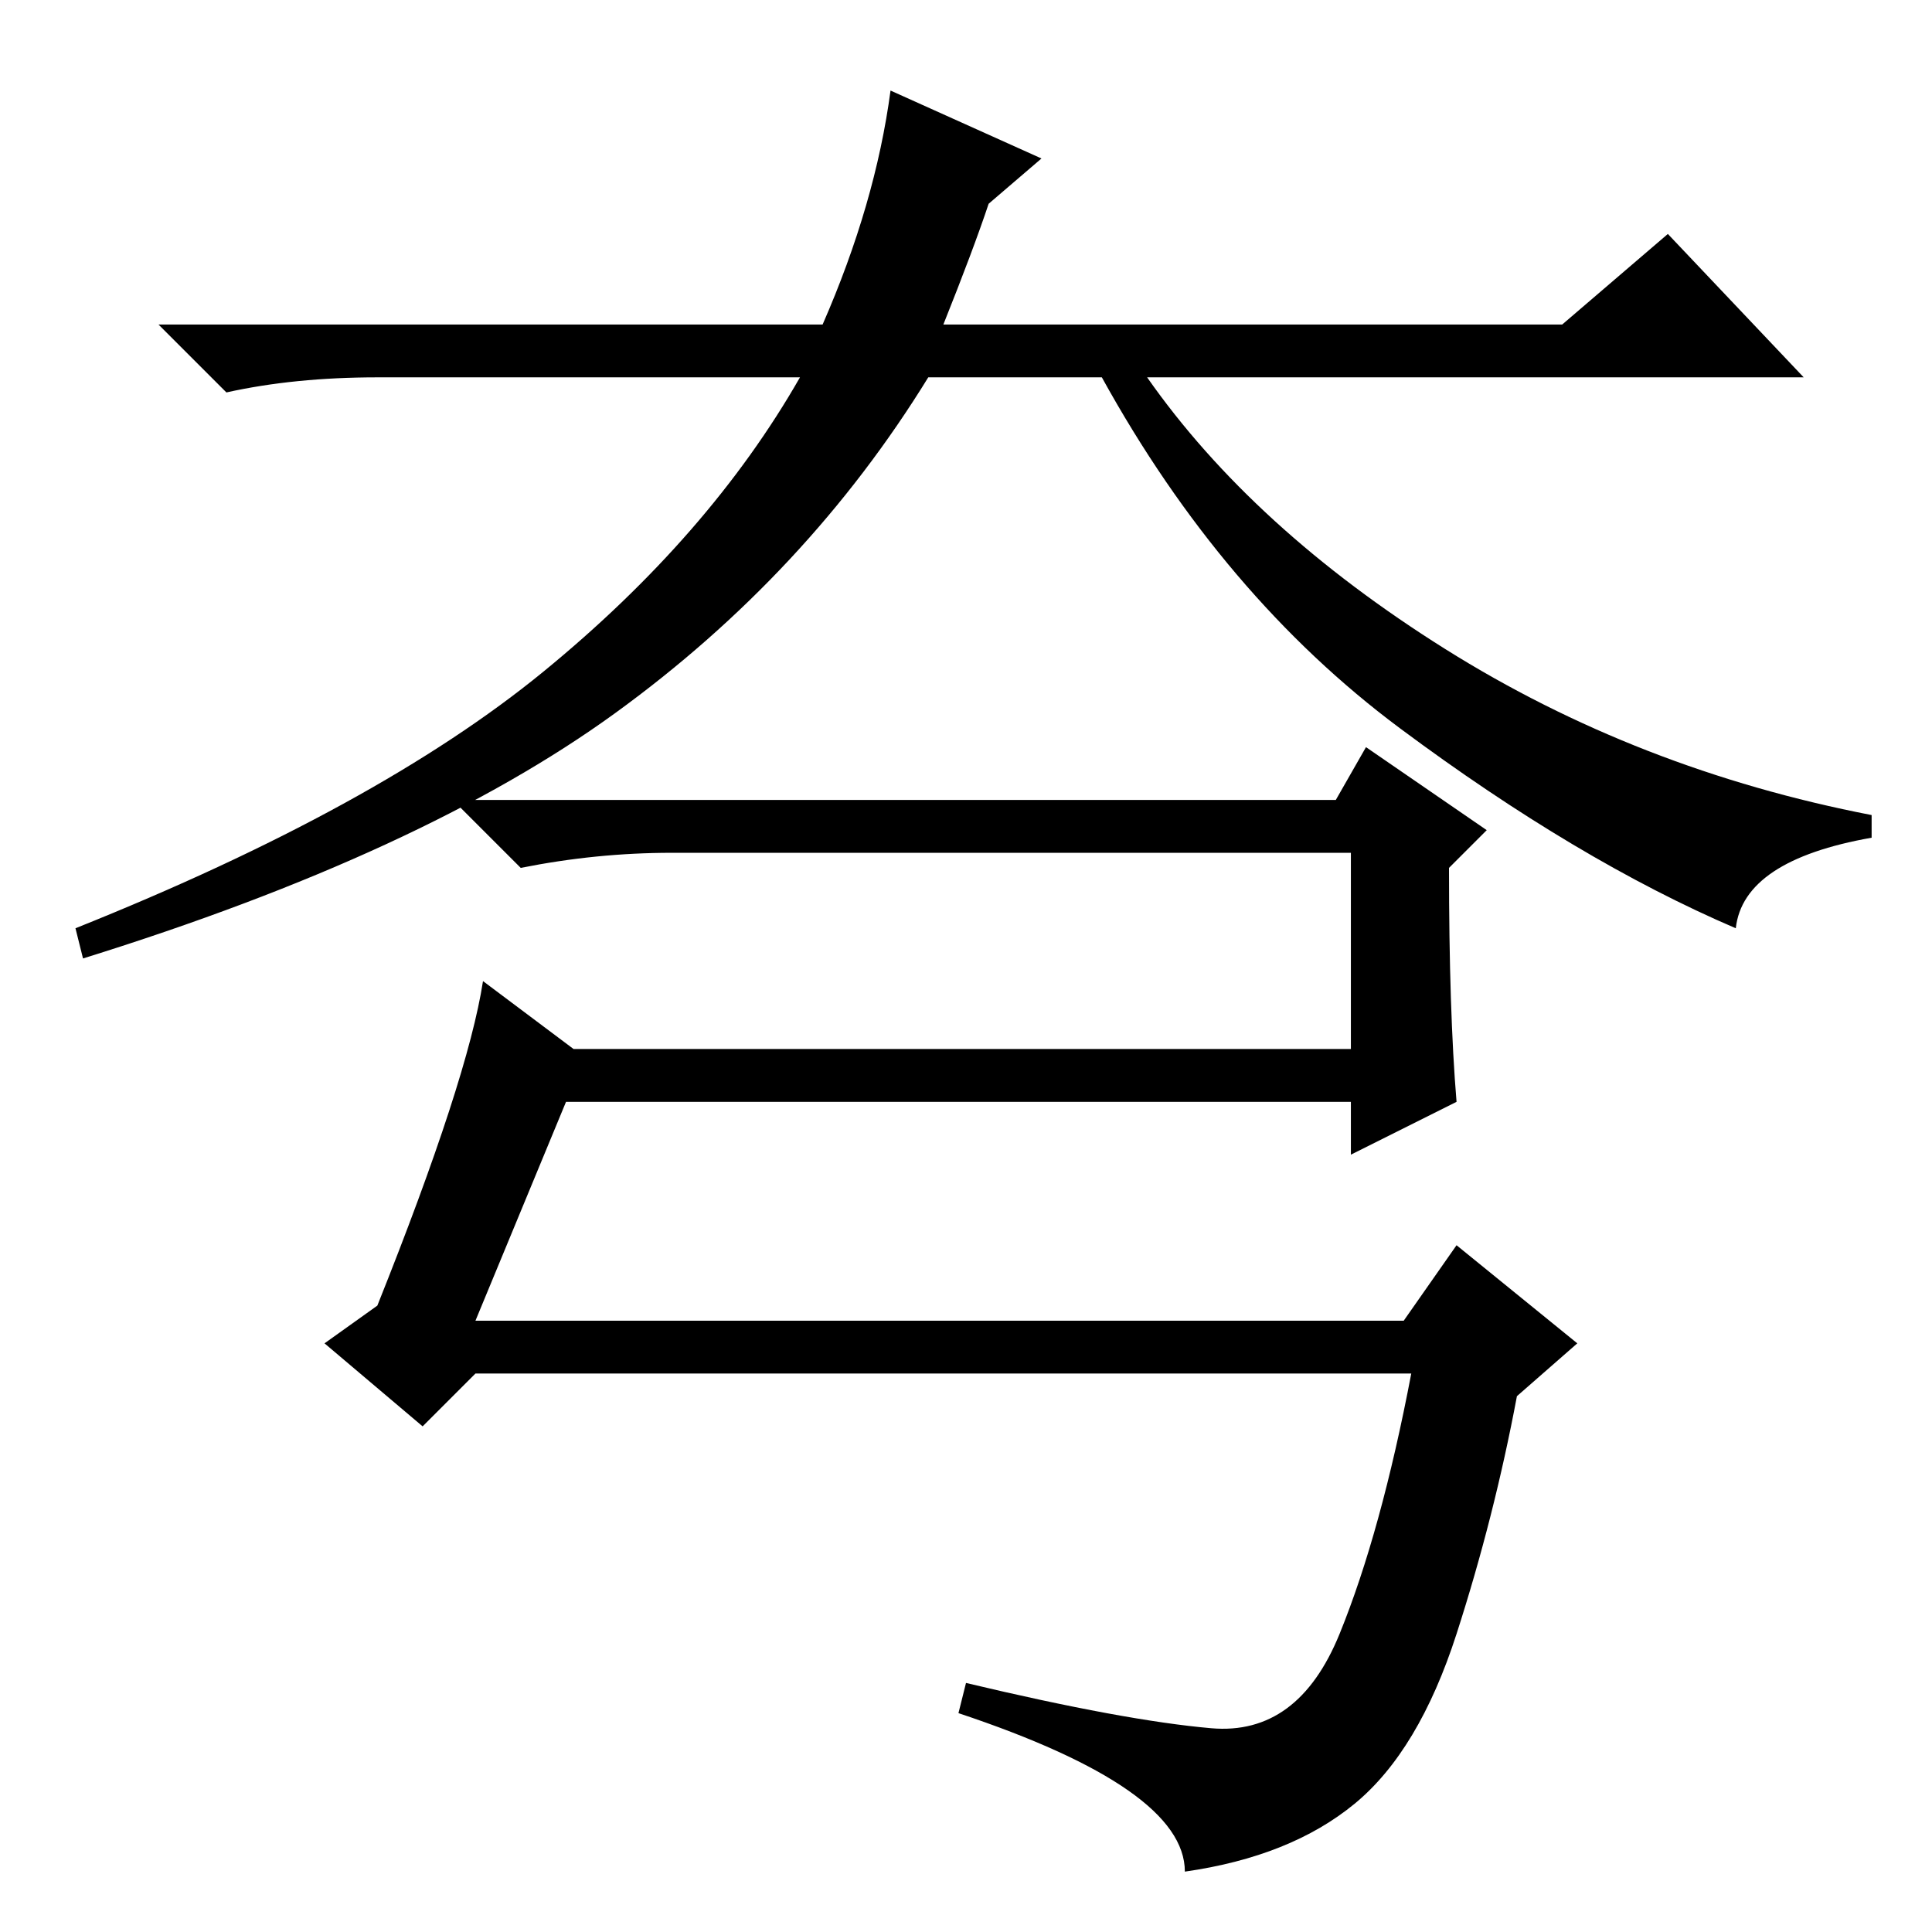 <?xml version="1.0" standalone="no"?>
<!DOCTYPE svg PUBLIC "-//W3C//DTD SVG 1.1//EN" "http://www.w3.org/Graphics/SVG/1.1/DTD/svg11.dtd" >
<svg xmlns="http://www.w3.org/2000/svg" xmlns:xlink="http://www.w3.org/1999/xlink" version="1.1" viewBox="0 -36 256 256">
  <g transform="matrix(1 0 0 -1 0 220)">
   <path fill="currentColor"
d="M81.5 161.5q-25.5 -18.5 -70.5 -32.5l-1 4q40 16 62 34t34 39h-56q-11 0 -20 -2l-9 9h88q7 16 9 31l20 -9l-7 -6q-2 -6 -6 -16h82l14 12l18 -19h-87q14 -20 39.5 -36t56.5 -22v-3q-17 -3 -18 -12q-21 9 -44.5 26.5t-39.5 46.5h-23q-16 -26 -41.5 -44.5zM193 110l-14 -7v7
h-104l-12 -29h123l7 10l16 -13l-8 -7q-3 -16 -8 -31.5t-13.5 -22.5t-22.5 -9q0 11 -30 21l1 4q21 -5 32.5 -6t17 12.5t9.5 34.5h-124l-7 -7l-13 11l7 5q12 30 14 43l12 -9h103v26h-90q-10 0 -20 -2l-9 9h117l4 7l16 -11l-5 -5q0 -19 1 -31z" />
  </g>

</svg>
